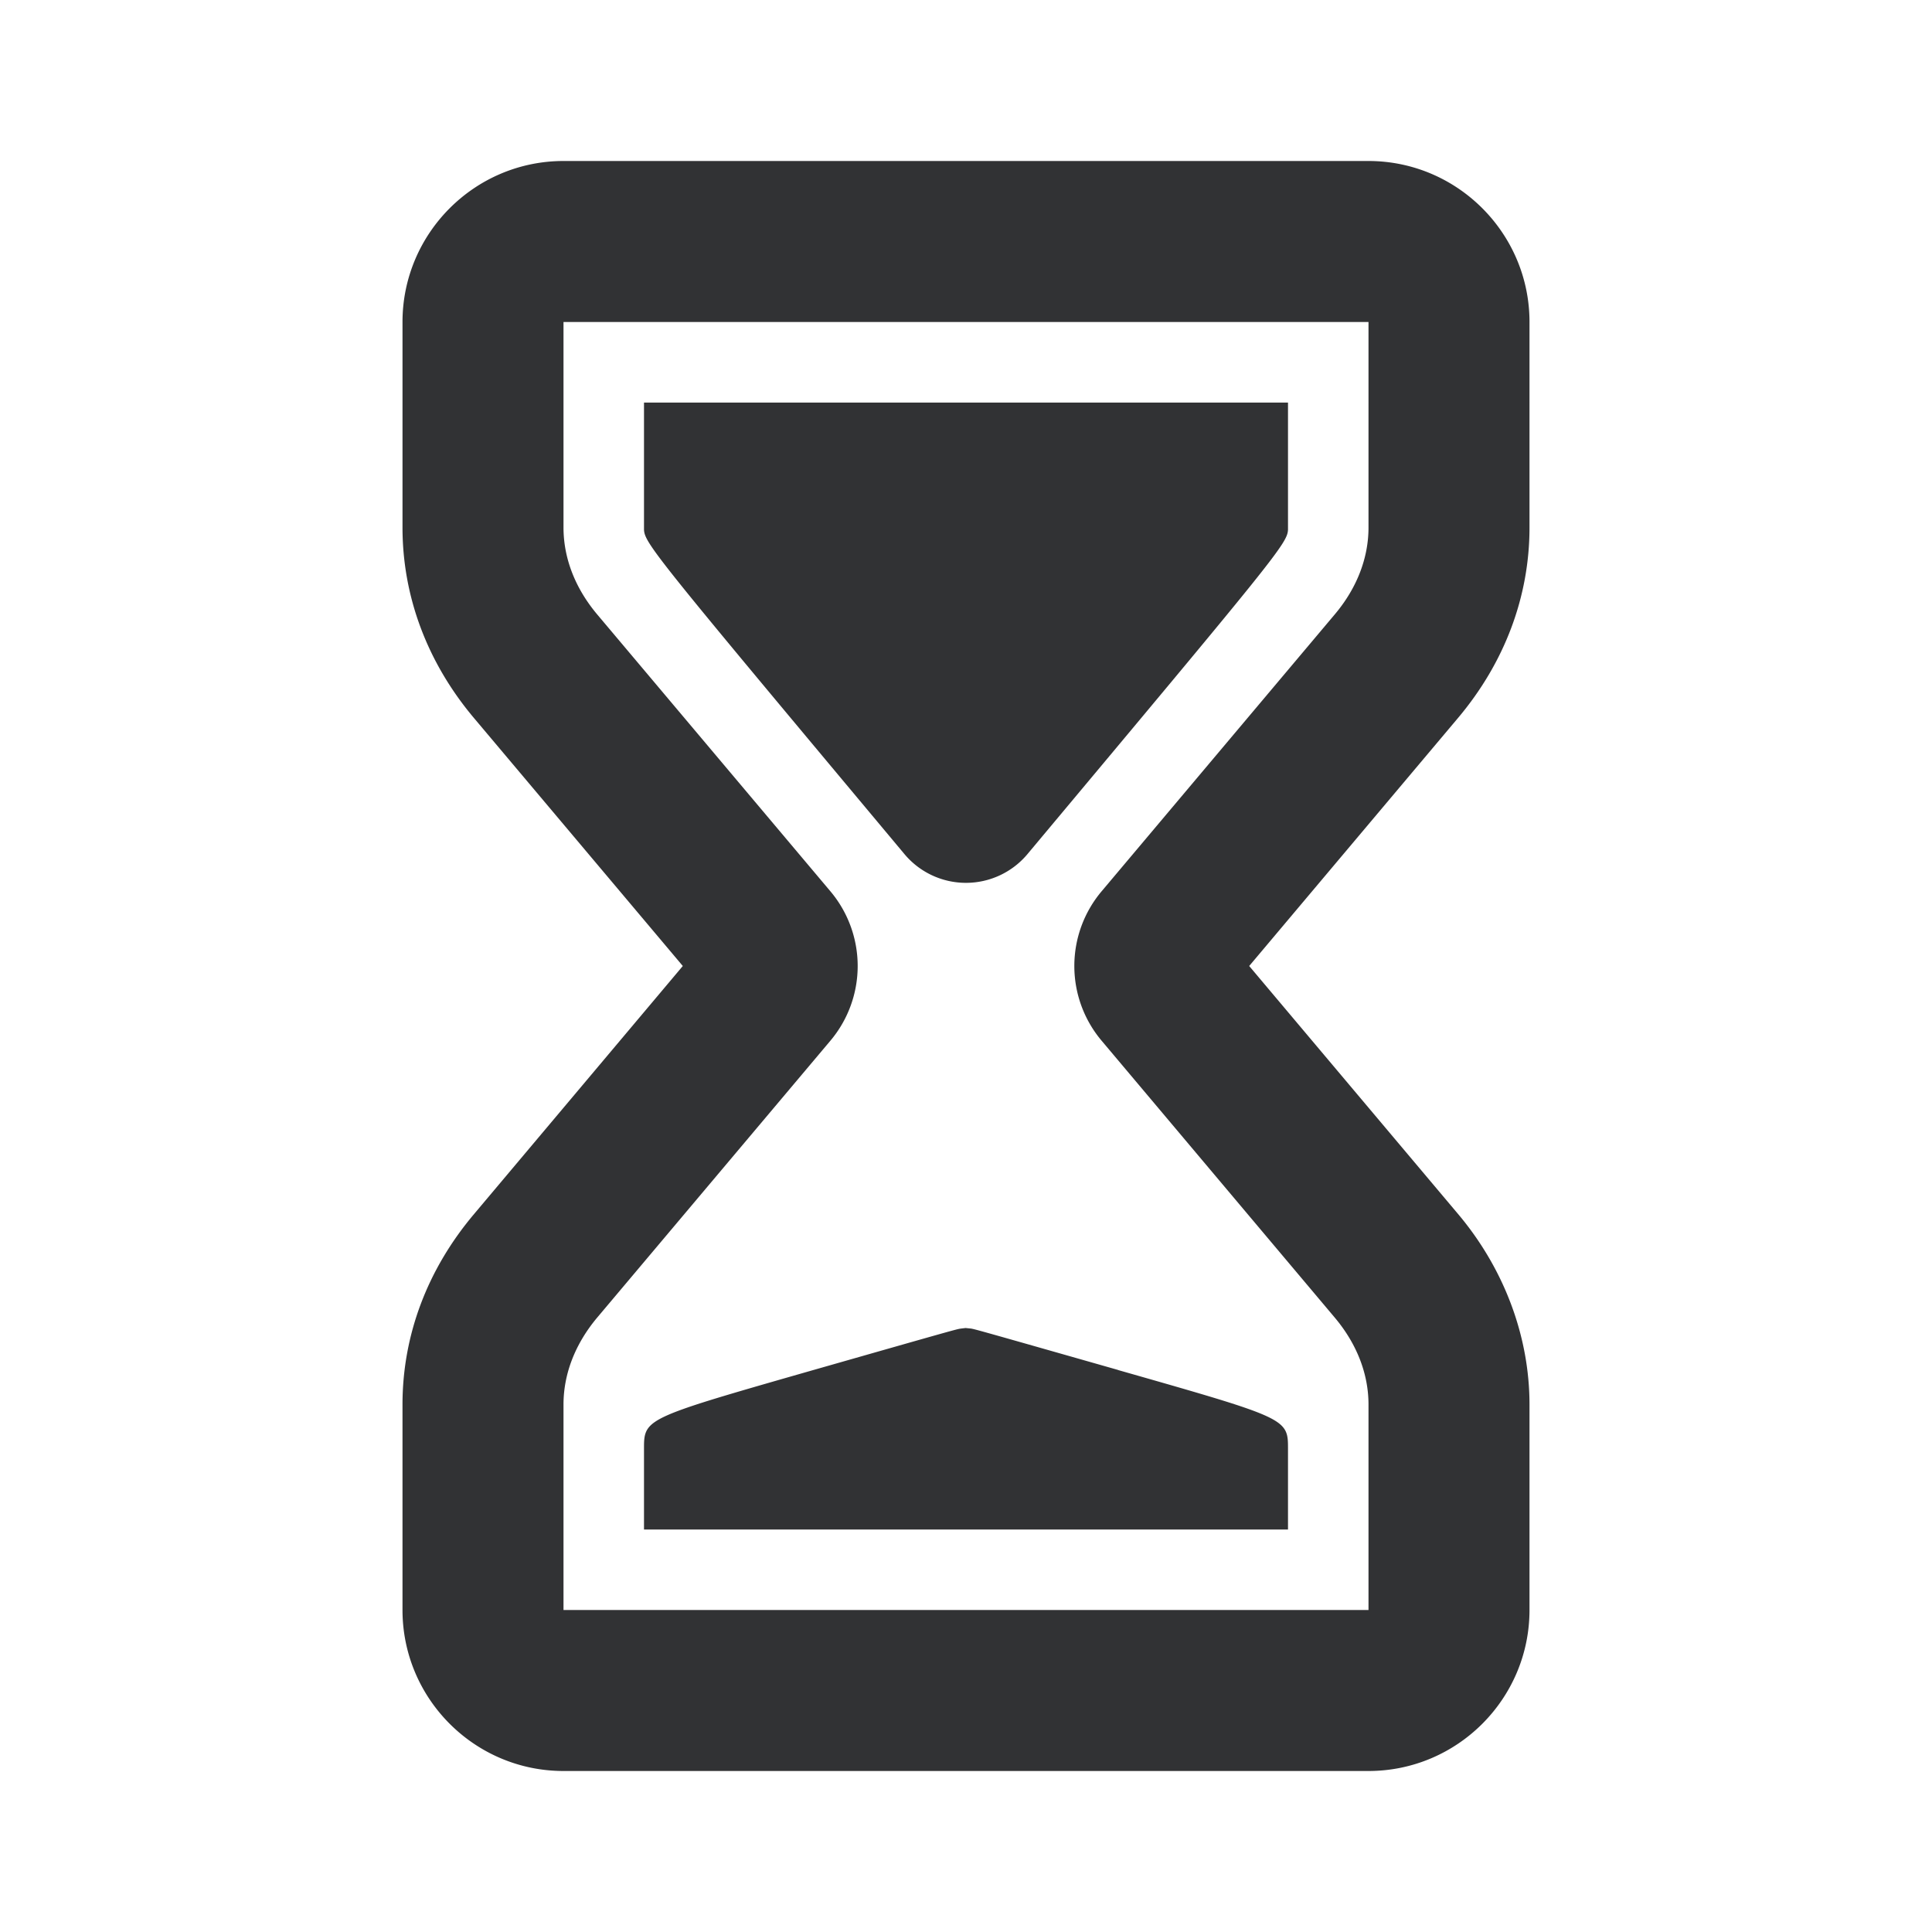 <svg xmlns="http://www.w3.org/2000/svg" width="24" height="24" fill="none" viewBox="0 0 24 24"><path fill="#313234" fill-rule="evenodd" d="M17 6.553c0 .38-.145.754-.418 1.078l-2.894 3.437a1.44 1.44 0 0 0 0 1.864l2.894 3.437c.273.325.418.698.418 1.079V20H7v-2.552c0-.381.145-.754.418-1.08l2.895-3.437a1.44 1.44 0 0 0 0-1.862L7.418 7.632C7.145 7.307 7 6.934 7 6.552V4h10zm2 0V4c0-1.102-.897-2-2-2H7c-1.103 0-2 .898-2 2v2.552c0 .858.307 1.678.888 2.368L8.482 12 5.89 15.08C5.307 15.77 5 16.589 5 17.448V20c0 1.103.897 2 2 2h10c1.103 0 2-.897 2-2v-2.552c0-.847-.315-1.688-.888-2.368L15.518 12l2.594-3.081c.581-.69.888-1.51.888-2.366m-7.005 9.944-.058.007c-.052.007-.056.008-1.833.515-1.652.473-2.007.574-2.083.78C8 17.855 8 17.919 8 18v1h8v-1c0-.081 0-.145-.021-.201-.076-.206-.432-.307-2.09-.78v-.001c-1.745-.497-1.79-.51-1.834-.515h-.003zM15.5 5.001h.5v1.577c-.006.17-.145.336-3.234 4.029a.996.996 0 0 1-1.533 0C8.145 6.914 8.007 6.749 8 6.578V5.001h7.5" clip-rule="evenodd"/></svg>